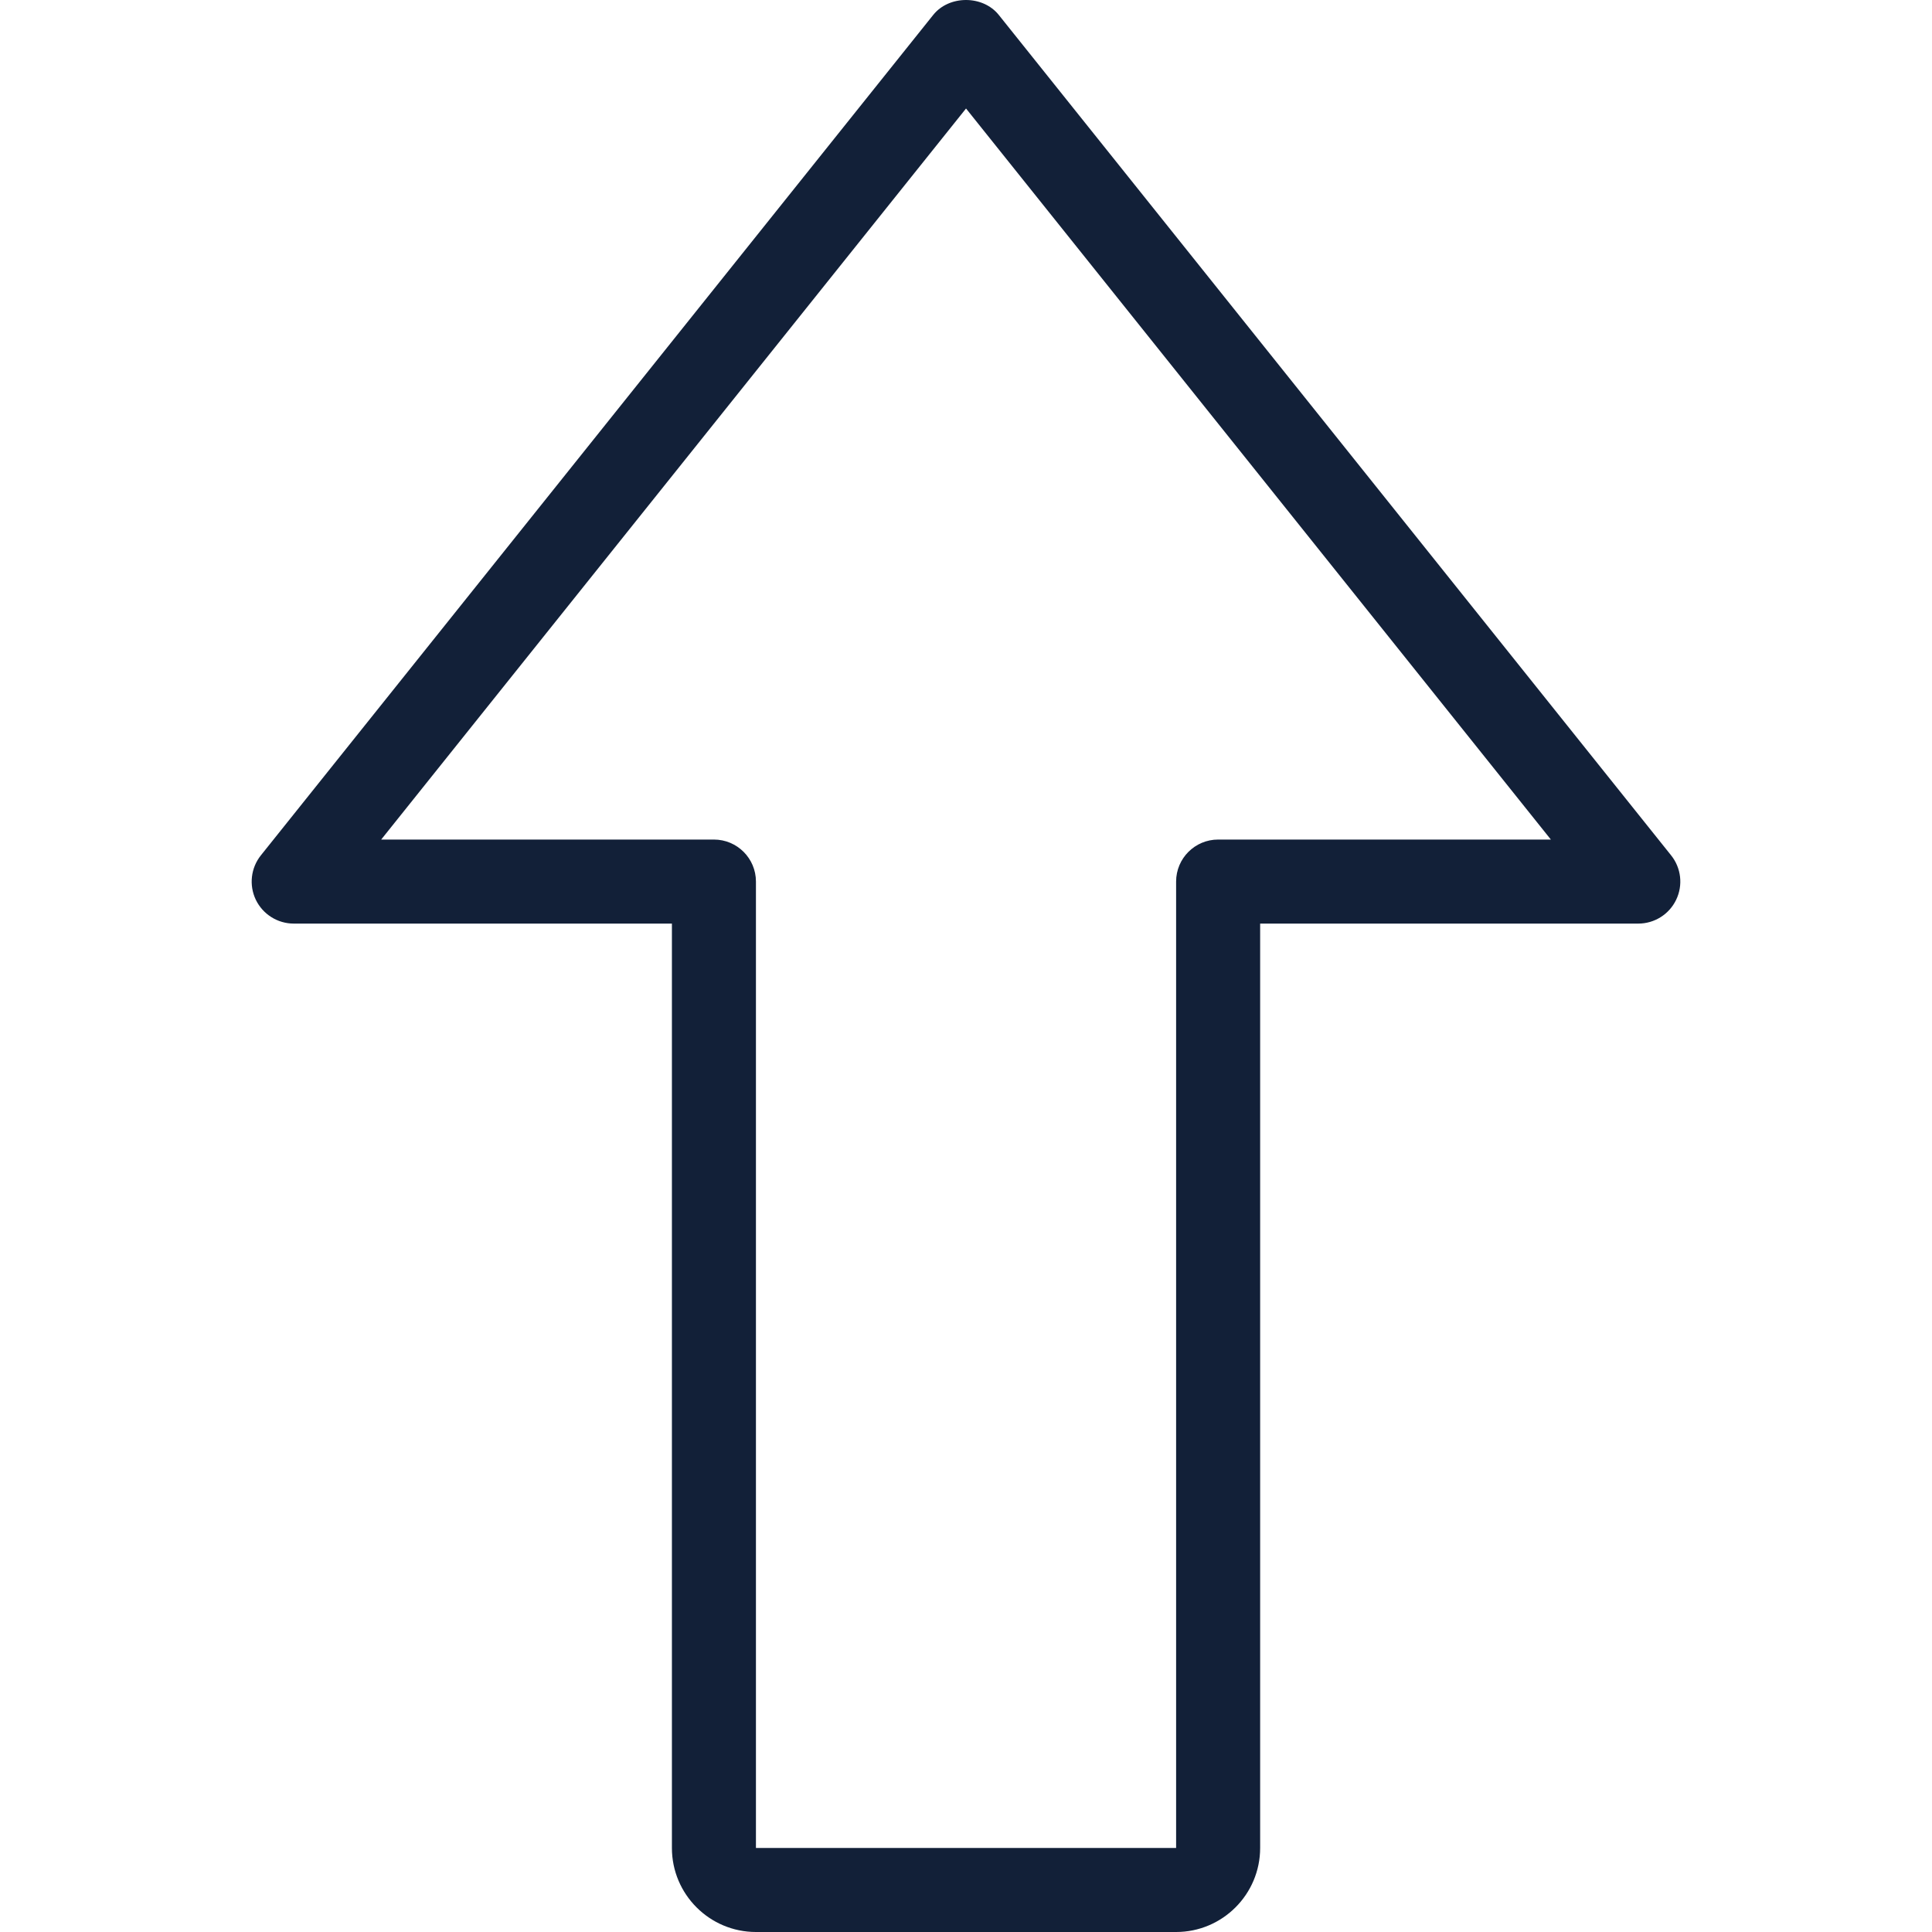 <?xml version="1.0" encoding="iso-8859-1"?>
<!-- Generator: Adobe Illustrator 19.0.0, SVG Export Plug-In . SVG Version: 6.00 Build 0)  -->
<svg xmlns="http://www.w3.org/2000/svg" xmlns:xlink="http://www.w3.org/1999/xlink" version="1.1" id="Capa_1" x="0px" y="0px" viewBox="0 0 367.85 367.85" style="enable-background:new 0 0 367.85 367.85;" xml:space="preserve" width="512px" height="512px">
<g>
	<g>
		<path d="M318.17,162.85l-128-160c-3.032-3.8-9.464-3.8-12.496,0l-128,160c-1.92,2.4-2.296,5.688-0.968,8.464    c1.344,2.776,4.152,4.536,7.224,4.536h72v176c0,8.824,7.176,16,16,16h80c8.824,0,16-7.176,16-16v-176h72    c3.072,0,5.88-1.76,7.208-4.536C320.474,168.546,320.098,165.25,318.17,162.85z M231.93,159.85c-4.416,0-8,3.584-8,8v184h-80v-184    c0-4.416-3.584-8-8-8H72.578L183.93,20.658L295.282,159.85H231.93z" fill="#122038"/>
	</g>
</g>
<g>
</g>
<g>
</g>
<g>
</g>
<g>
</g>
<g>
</g>
<g>
</g>
<g>
</g>
<g>
</g>
<g>
</g>
<g>
</g>
<g>
</g>
<g>
</g>
<g>
</g>
<g>
</g>
<g>
</g>
</svg>
